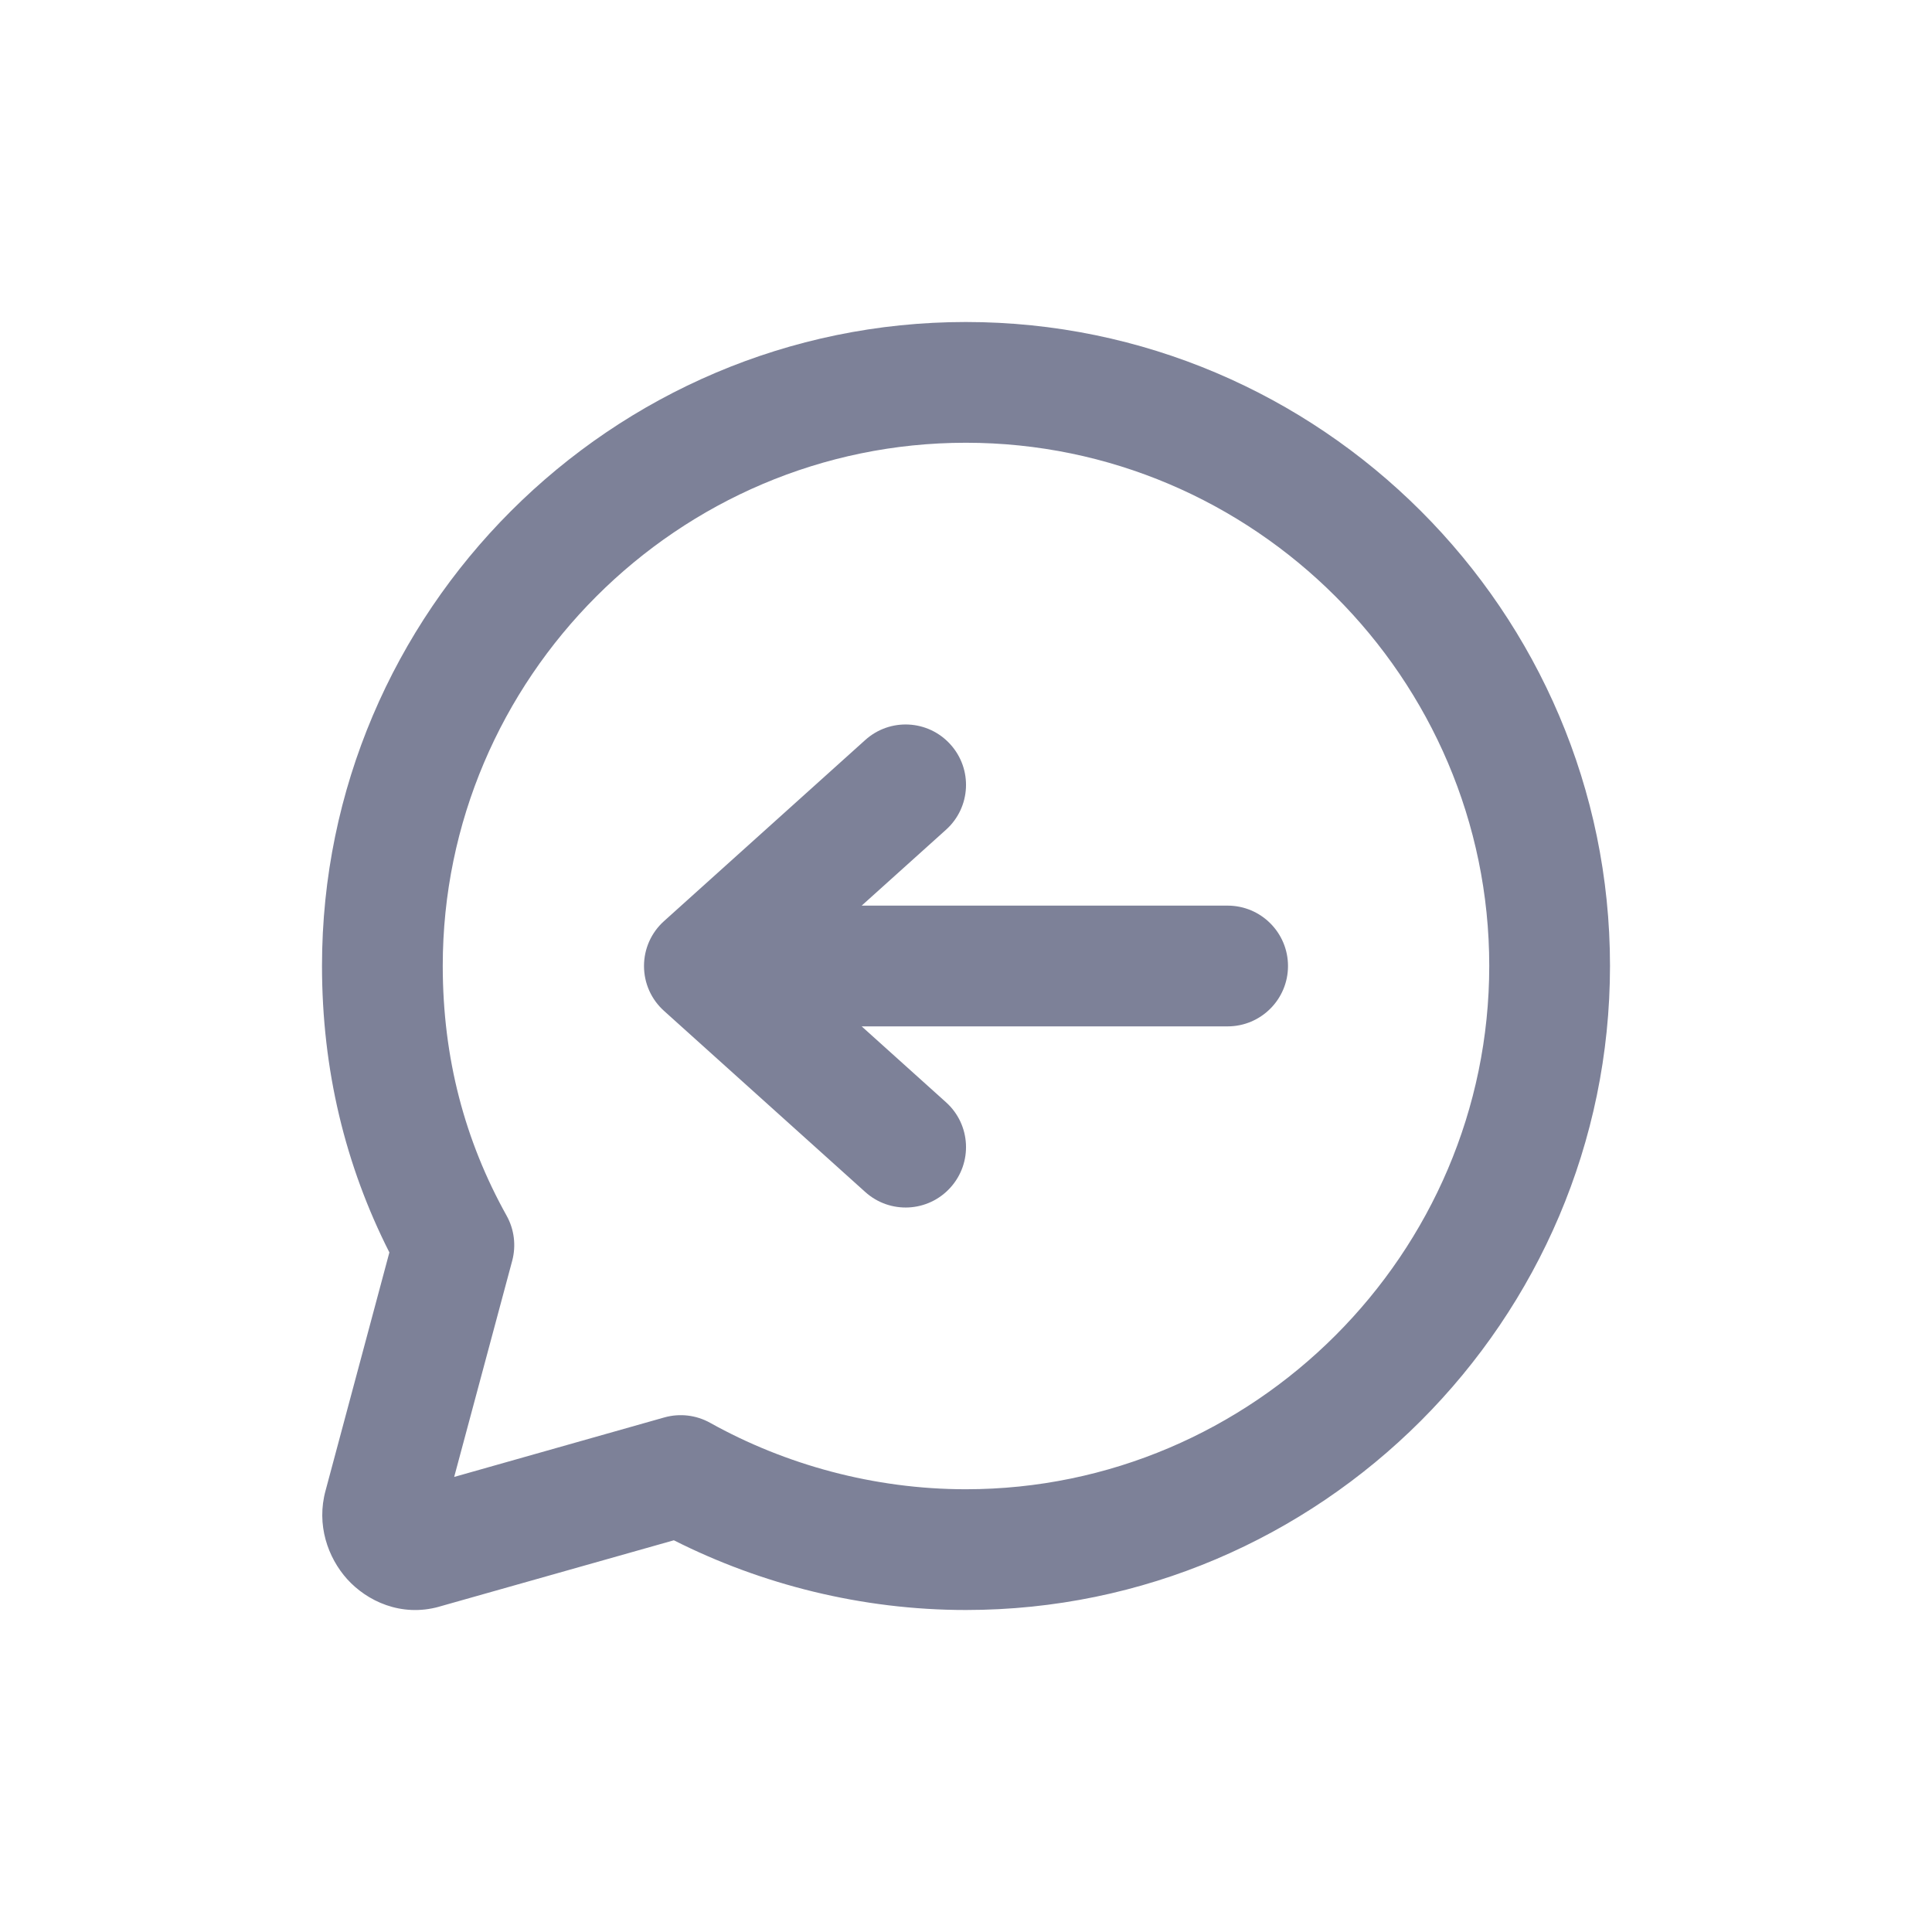 <svg width="24" height="24" viewBox="0 0 24 24" fill="none" xmlns="http://www.w3.org/2000/svg">
<path fill-rule="evenodd" clip-rule="evenodd" d="M8.248 12.557C8.09 12.415 8 12.213 8 12C8 11.787 8.09 11.585 8.248 11.443L10.748 9.193C11.056 8.915 11.53 8.94 11.807 9.248C12.085 9.556 12.06 10.03 11.752 10.307L10.704 11.25H15.25C15.664 11.25 16 11.586 16 12C16 12.414 15.664 12.75 15.25 12.75H10.704L11.752 13.693C12.06 13.97 12.085 14.444 11.807 14.752C11.53 15.06 11.056 15.085 10.748 14.807L8.248 12.557Z" fill="#7D8198"/>
<path fill-rule="evenodd" clip-rule="evenodd" d="M4 11.998C4 7.595 7.595 4 11.998 4C16.4 4 20 7.594 20 11.998C20 16.401 16.401 20 11.998 20C10.704 20 9.456 19.682 8.371 19.134L5.457 19.958L5.455 19.959C4.981 20.091 4.558 19.888 4.313 19.617C4.073 19.35 3.927 18.941 4.045 18.514L4.837 15.558C4.289 14.477 4 13.289 4 11.998ZM11.998 5.5C8.423 5.5 5.5 8.423 5.5 11.998C5.5 13.146 5.776 14.174 6.293 15.101C6.388 15.271 6.413 15.472 6.363 15.661L5.642 18.347L8.252 17.608C8.444 17.554 8.648 17.578 8.822 17.675C9.753 18.194 10.856 18.5 11.998 18.5C15.572 18.5 18.5 15.572 18.5 11.998C18.5 8.424 15.573 5.5 11.998 5.5Z" fill="#7D8198"/>
</svg>
